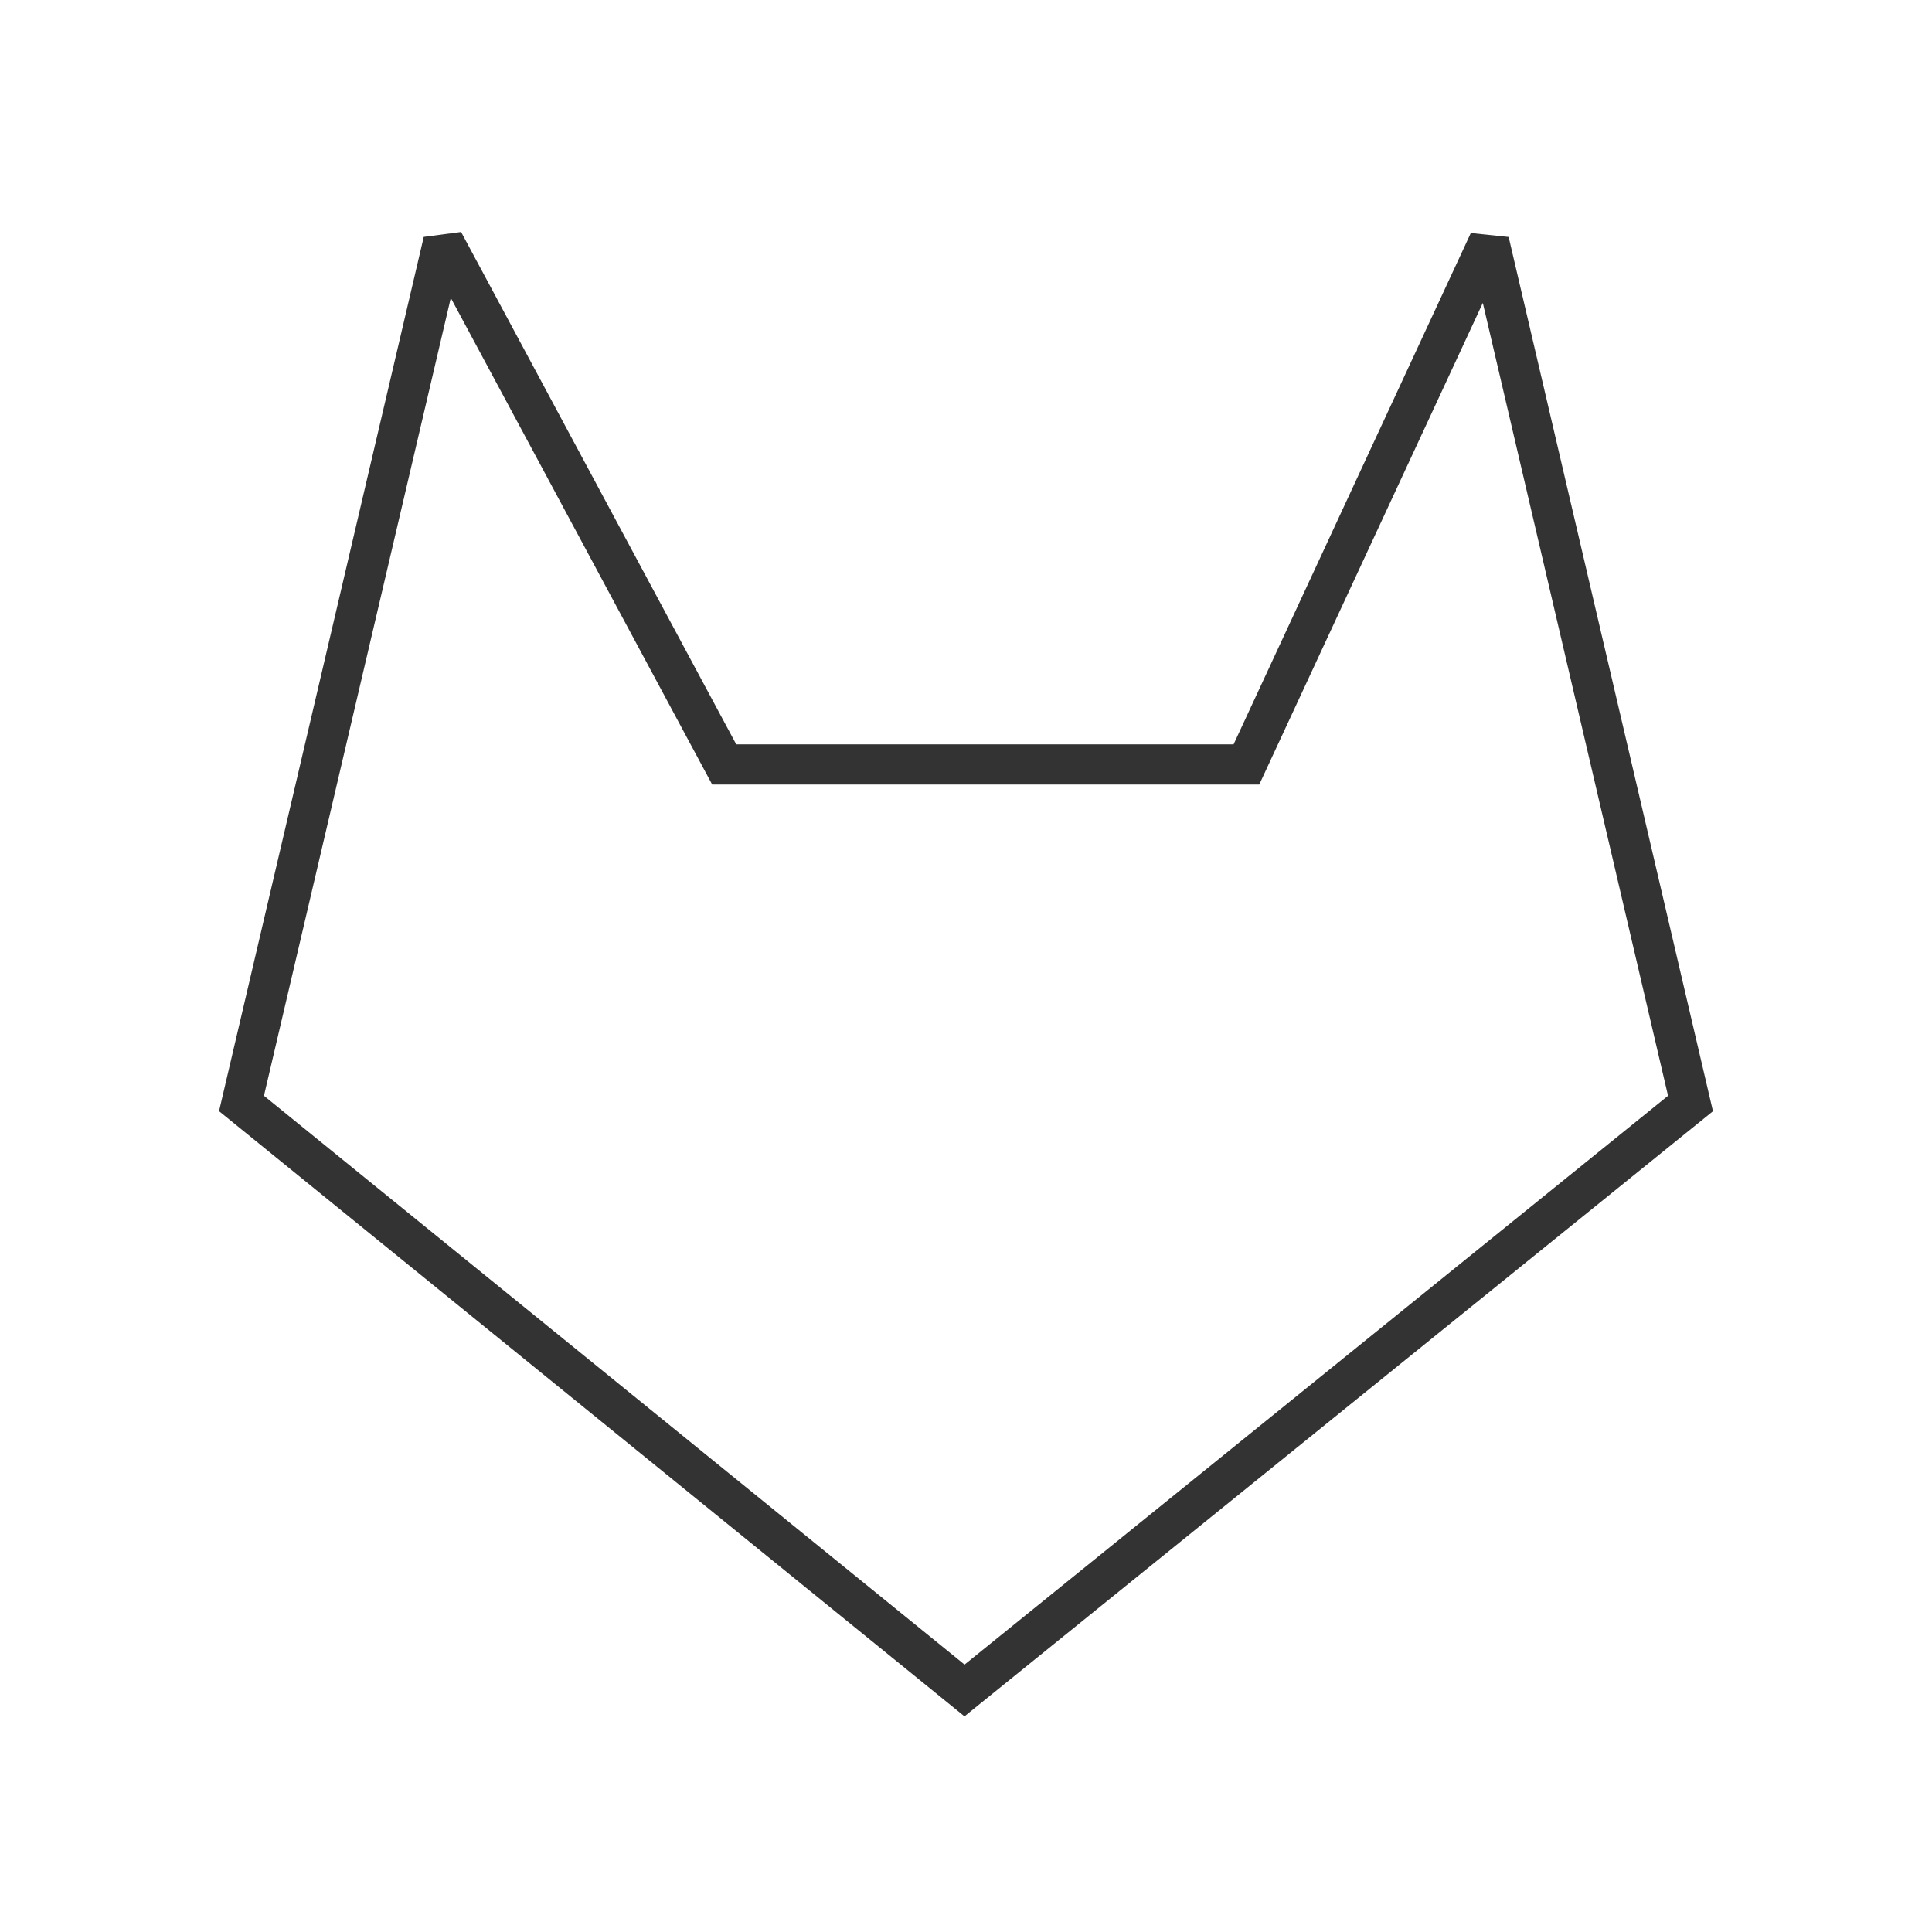 <?xml version="1.0" encoding="iso-8859-1"?>
<svg version="1.1" id="&#x56FE;&#x5C42;_1" xmlns="http://www.w3.org/2000/svg" xmlns:xlink="http://www.w3.org/1999/xlink" x="0px"
	 y="0px" viewBox="0 0 24 24" style="enable-background:new 0 0 24 24;" xml:space="preserve">
<path style="fill:#333333;" d="M11.981,21.321l-9.26-7.518L5.264,2.943l0.464-0.061l3.418,6.365h6.178l2.947-6.352l0.47,0.049
	l2.538,10.86L11.981,21.321z M3.279,13.612l8.703,7.066l8.739-7.066L18.42,3.763l-2.777,5.983H8.847L5.6,3.701L3.279,13.612z"/>
</svg>






